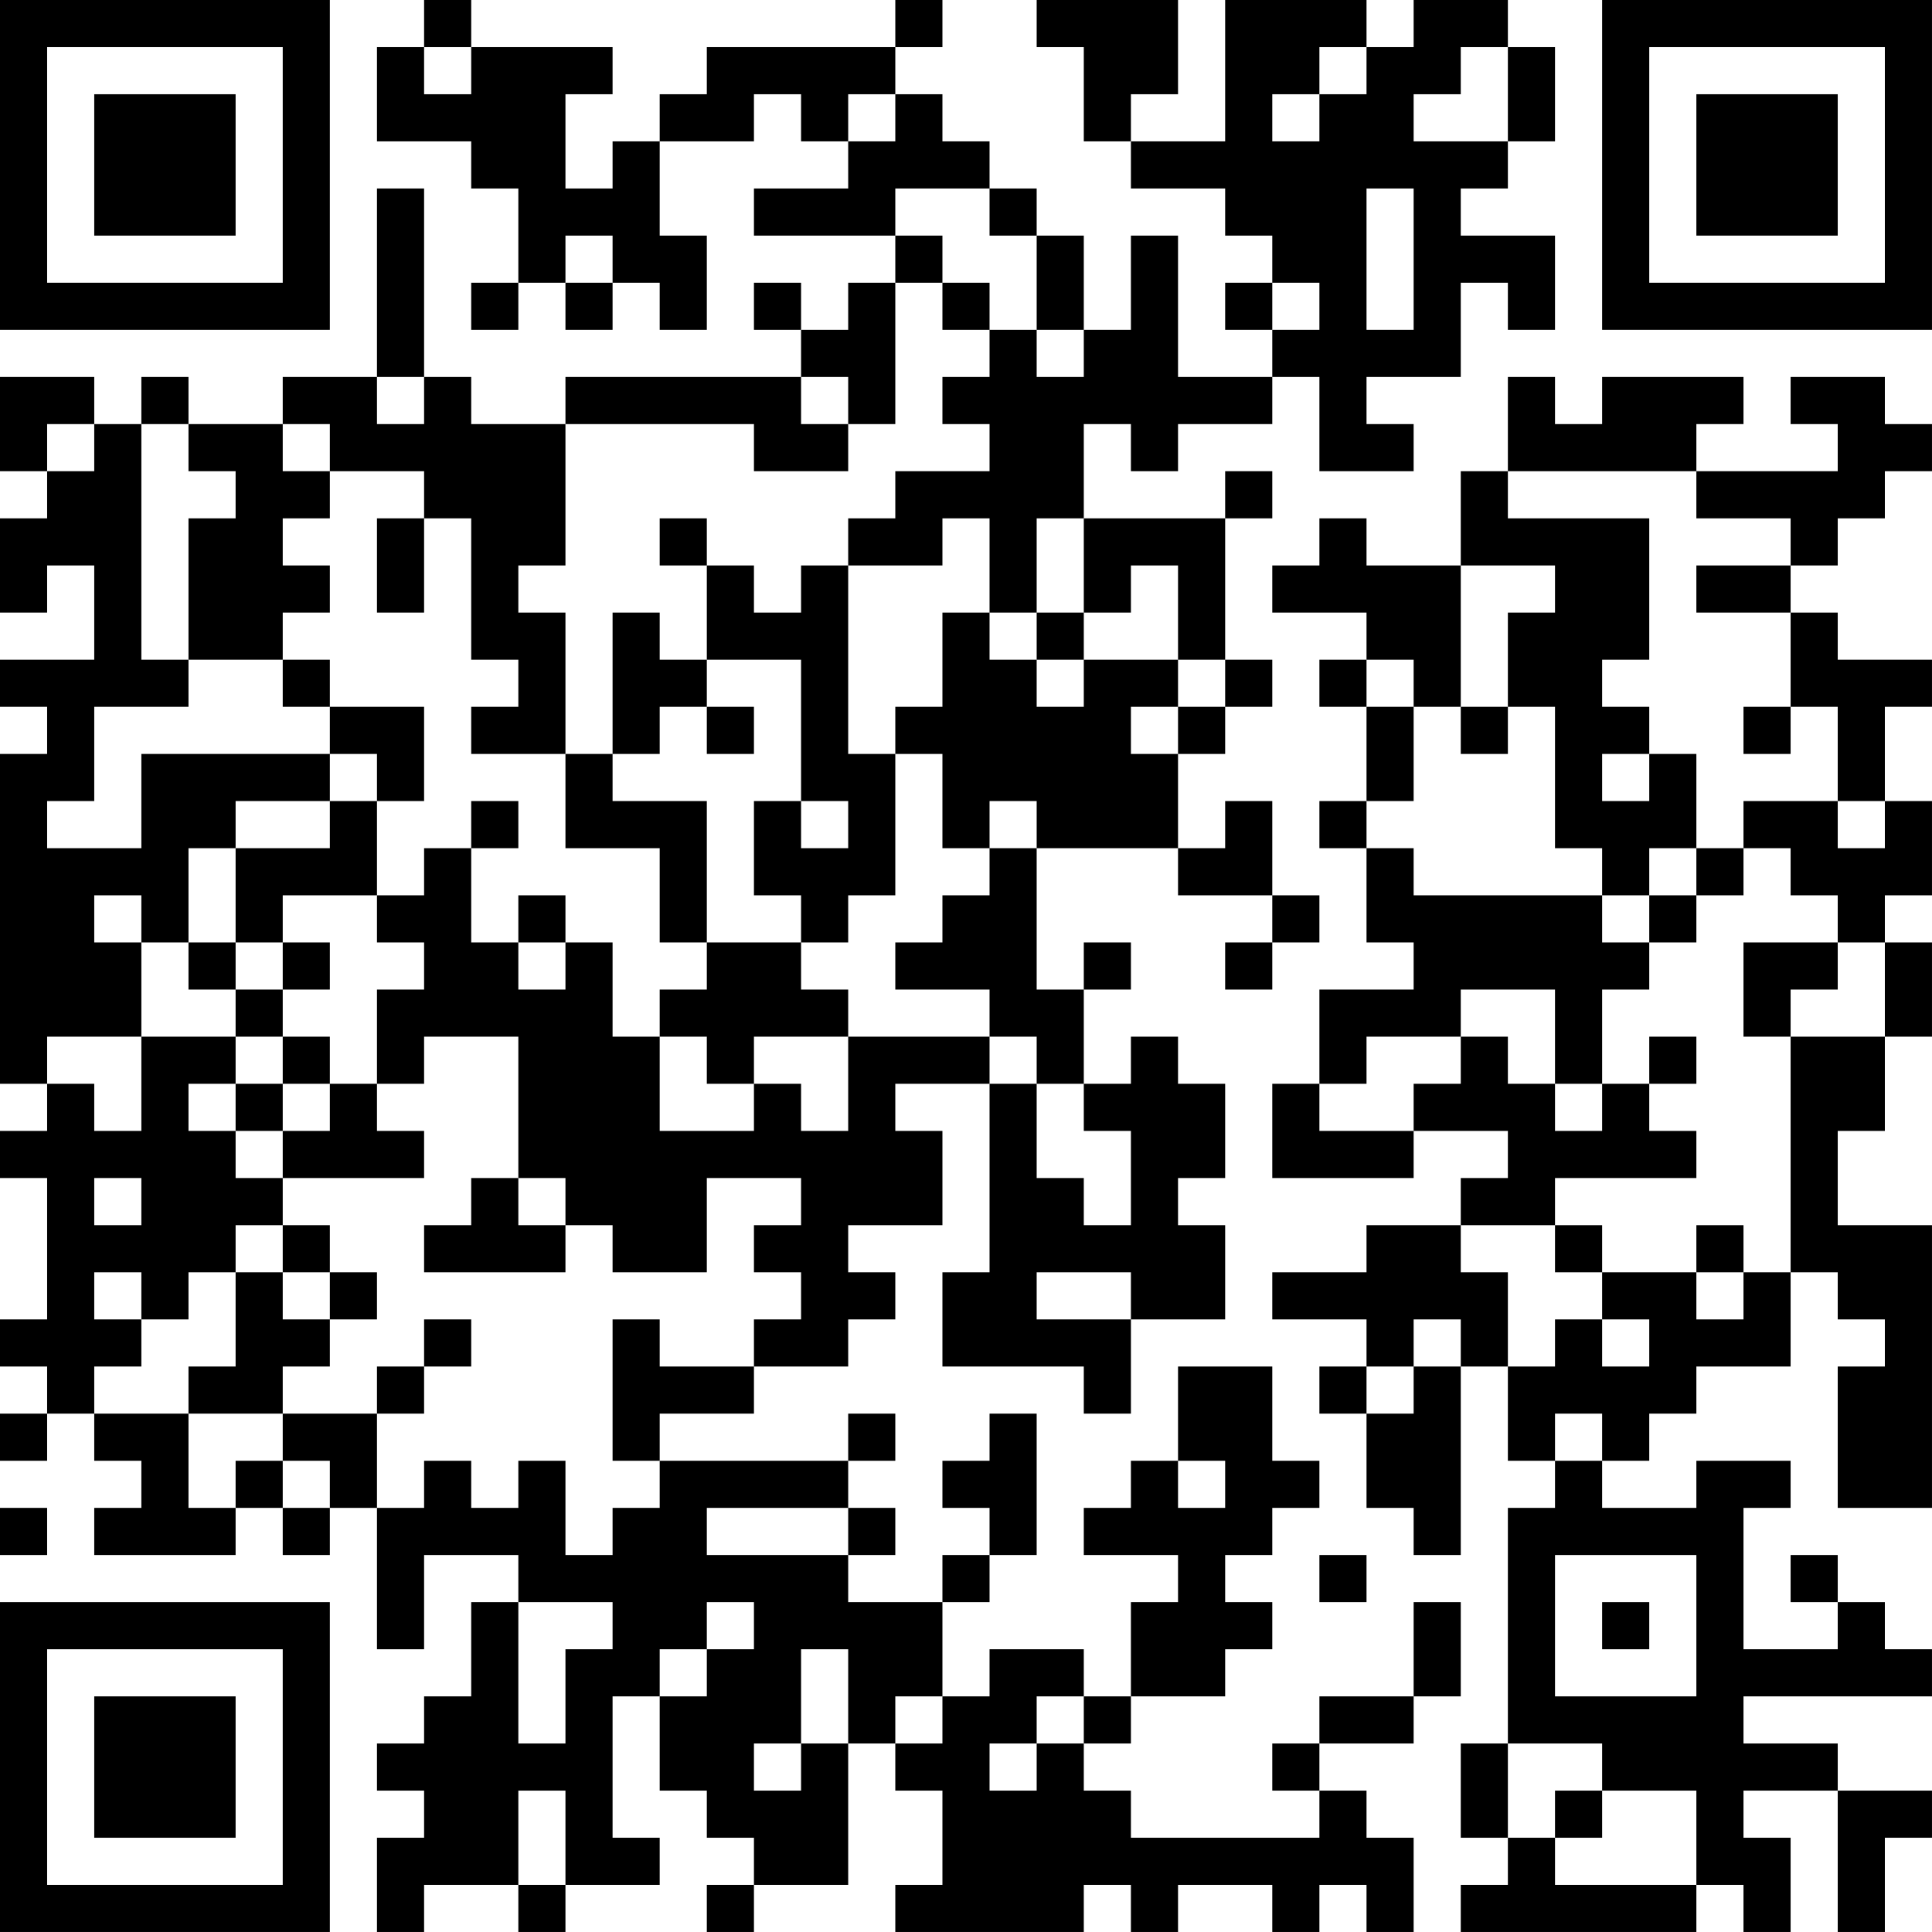 <?xml version="1.0" encoding="UTF-8"?>
<svg xmlns="http://www.w3.org/2000/svg" version="1.1" width="300" height="300" viewBox="0 0 300 300"><rect x="0" y="0" width="300" height="300" fill="#ffffff"/><g transform="scale(7.317)"><g transform="translate(0,0)"><path fill-rule="evenodd" d="M9 0L9 1L8 1L8 3L10 3L10 4L11 4L11 6L10 6L10 7L11 7L11 6L12 6L12 7L13 7L13 6L14 6L14 7L15 7L15 5L14 5L14 3L16 3L16 2L17 2L17 3L18 3L18 4L16 4L16 5L19 5L19 6L18 6L18 7L17 7L17 6L16 6L16 7L17 7L17 8L12 8L12 9L10 9L10 8L9 8L9 4L8 4L8 8L6 8L6 9L4 9L4 8L3 8L3 9L2 9L2 8L0 8L0 10L1 10L1 11L0 11L0 13L1 13L1 12L2 12L2 14L0 14L0 15L1 15L1 16L0 16L0 23L1 23L1 24L0 24L0 25L1 25L1 28L0 28L0 29L1 29L1 30L0 30L0 31L1 31L1 30L2 30L2 31L3 31L3 32L2 32L2 33L5 33L5 32L6 32L6 33L7 33L7 32L8 32L8 35L9 35L9 33L11 33L11 34L10 34L10 36L9 36L9 37L8 37L8 38L9 38L9 39L8 39L8 41L9 41L9 40L11 40L11 41L12 41L12 40L14 40L14 39L13 39L13 36L14 36L14 38L15 38L15 39L16 39L16 40L15 40L15 41L16 41L16 40L18 40L18 37L19 37L19 38L20 38L20 40L19 40L19 41L23 41L23 40L24 40L24 41L25 41L25 40L27 40L27 41L28 41L28 40L29 40L29 41L30 41L30 39L29 39L29 38L28 38L28 37L30 37L30 36L31 36L31 34L30 34L30 36L28 36L28 37L27 37L27 38L28 38L28 39L24 39L24 38L23 38L23 37L24 37L24 36L26 36L26 35L27 35L27 34L26 34L26 33L27 33L27 32L28 32L28 31L27 31L27 29L25 29L25 31L24 31L24 32L23 32L23 33L25 33L25 34L24 34L24 36L23 36L23 35L21 35L21 36L20 36L20 34L21 34L21 33L22 33L22 30L21 30L21 31L20 31L20 32L21 32L21 33L20 33L20 34L18 34L18 33L19 33L19 32L18 32L18 31L19 31L19 30L18 30L18 31L14 31L14 30L16 30L16 29L18 29L18 28L19 28L19 27L18 27L18 26L20 26L20 24L19 24L19 23L21 23L21 27L20 27L20 29L23 29L23 30L24 30L24 28L26 28L26 26L25 26L25 25L26 25L26 23L25 23L25 22L24 22L24 23L23 23L23 21L24 21L24 20L23 20L23 21L22 21L22 18L25 18L25 19L27 19L27 20L26 20L26 21L27 21L27 20L28 20L28 19L27 19L27 17L26 17L26 18L25 18L25 16L26 16L26 15L27 15L27 14L26 14L26 11L27 11L27 10L26 10L26 11L23 11L23 9L24 9L24 10L25 10L25 9L27 9L27 8L28 8L28 10L30 10L30 9L29 9L29 8L31 8L31 6L32 6L32 7L33 7L33 5L31 5L31 4L32 4L32 3L33 3L33 1L32 1L32 0L30 0L30 1L29 1L29 0L26 0L26 3L24 3L24 2L25 2L25 0L22 0L22 1L23 1L23 3L24 3L24 4L26 4L26 5L27 5L27 6L26 6L26 7L27 7L27 8L25 8L25 5L24 5L24 7L23 7L23 5L22 5L22 4L21 4L21 3L20 3L20 2L19 2L19 1L20 1L20 0L19 0L19 1L15 1L15 2L14 2L14 3L13 3L13 4L12 4L12 2L13 2L13 1L10 1L10 0ZM9 1L9 2L10 2L10 1ZM28 1L28 2L27 2L27 3L28 3L28 2L29 2L29 1ZM31 1L31 2L30 2L30 3L32 3L32 1ZM18 2L18 3L19 3L19 2ZM19 4L19 5L20 5L20 6L19 6L19 9L18 9L18 8L17 8L17 9L18 9L18 10L16 10L16 9L12 9L12 12L11 12L11 13L12 13L12 16L10 16L10 15L11 15L11 14L10 14L10 11L9 11L9 10L7 10L7 9L6 9L6 10L7 10L7 11L6 11L6 12L7 12L7 13L6 13L6 14L4 14L4 11L5 11L5 10L4 10L4 9L3 9L3 14L4 14L4 15L2 15L2 17L1 17L1 18L3 18L3 16L7 16L7 17L5 17L5 18L4 18L4 20L3 20L3 19L2 19L2 20L3 20L3 22L1 22L1 23L2 23L2 24L3 24L3 22L5 22L5 23L4 23L4 24L5 24L5 25L6 25L6 26L5 26L5 27L4 27L4 28L3 28L3 27L2 27L2 28L3 28L3 29L2 29L2 30L4 30L4 32L5 32L5 31L6 31L6 32L7 32L7 31L6 31L6 30L8 30L8 32L9 32L9 31L10 31L10 32L11 32L11 31L12 31L12 33L13 33L13 32L14 32L14 31L13 31L13 28L14 28L14 29L16 29L16 28L17 28L17 27L16 27L16 26L17 26L17 25L15 25L15 27L13 27L13 26L12 26L12 25L11 25L11 22L9 22L9 23L8 23L8 21L9 21L9 20L8 20L8 19L9 19L9 18L10 18L10 20L11 20L11 21L12 21L12 20L13 20L13 22L14 22L14 24L16 24L16 23L17 23L17 24L18 24L18 22L21 22L21 23L22 23L22 25L23 25L23 26L24 26L24 24L23 24L23 23L22 23L22 22L21 22L21 21L19 21L19 20L20 20L20 19L21 19L21 18L22 18L22 17L21 17L21 18L20 18L20 16L19 16L19 15L20 15L20 13L21 13L21 14L22 14L22 15L23 15L23 14L25 14L25 15L24 15L24 16L25 16L25 15L26 15L26 14L25 14L25 12L24 12L24 13L23 13L23 11L22 11L22 13L21 13L21 11L20 11L20 12L18 12L18 11L19 11L19 10L21 10L21 9L20 9L20 8L21 8L21 7L22 7L22 8L23 8L23 7L22 7L22 5L21 5L21 4ZM29 4L29 7L30 7L30 4ZM12 5L12 6L13 6L13 5ZM20 6L20 7L21 7L21 6ZM27 6L27 7L28 7L28 6ZM8 8L8 9L9 9L9 8ZM32 8L32 10L31 10L31 12L29 12L29 11L28 11L28 12L27 12L27 13L29 13L29 14L28 14L28 15L29 15L29 17L28 17L28 18L29 18L29 20L30 20L30 21L28 21L28 23L27 23L27 25L30 25L30 24L32 24L32 25L31 25L31 26L29 26L29 27L27 27L27 28L29 28L29 29L28 29L28 30L29 30L29 32L30 32L30 33L31 33L31 29L32 29L32 31L33 31L33 32L32 32L32 37L31 37L31 39L32 39L32 40L31 40L31 41L36 41L36 40L37 40L37 41L38 41L38 39L37 39L37 38L39 38L39 41L40 41L40 39L41 39L41 38L39 38L39 37L37 37L37 36L41 36L41 35L40 35L40 34L39 34L39 33L38 33L38 34L39 34L39 35L37 35L37 32L38 32L38 31L36 31L36 32L34 32L34 31L35 31L35 30L36 30L36 29L38 29L38 27L39 27L39 28L40 28L40 29L39 29L39 32L41 32L41 26L39 26L39 24L40 24L40 22L41 22L41 20L40 20L40 19L41 19L41 17L40 17L40 15L41 15L41 14L39 14L39 13L38 13L38 12L39 12L39 11L40 11L40 10L41 10L41 9L40 9L40 8L38 8L38 9L39 9L39 10L36 10L36 9L37 9L37 8L34 8L34 9L33 9L33 8ZM1 9L1 10L2 10L2 9ZM32 10L32 11L35 11L35 14L34 14L34 15L35 15L35 16L34 16L34 17L35 17L35 16L36 16L36 18L35 18L35 19L34 19L34 18L33 18L33 15L32 15L32 13L33 13L33 12L31 12L31 15L30 15L30 14L29 14L29 15L30 15L30 17L29 17L29 18L30 18L30 19L34 19L34 20L35 20L35 21L34 21L34 23L33 23L33 21L31 21L31 22L29 22L29 23L28 23L28 24L30 24L30 23L31 23L31 22L32 22L32 23L33 23L33 24L34 24L34 23L35 23L35 24L36 24L36 25L33 25L33 26L31 26L31 27L32 27L32 29L33 29L33 28L34 28L34 29L35 29L35 28L34 28L34 27L36 27L36 28L37 28L37 27L38 27L38 22L40 22L40 20L39 20L39 19L38 19L38 18L37 18L37 17L39 17L39 18L40 18L40 17L39 17L39 15L38 15L38 13L36 13L36 12L38 12L38 11L36 11L36 10ZM8 11L8 13L9 13L9 11ZM14 11L14 12L15 12L15 14L14 14L14 13L13 13L13 16L12 16L12 18L14 18L14 20L15 20L15 21L14 21L14 22L15 22L15 23L16 23L16 22L18 22L18 21L17 21L17 20L18 20L18 19L19 19L19 16L18 16L18 12L17 12L17 13L16 13L16 12L15 12L15 11ZM22 13L22 14L23 14L23 13ZM6 14L6 15L7 15L7 16L8 16L8 17L7 17L7 18L5 18L5 20L4 20L4 21L5 21L5 22L6 22L6 23L5 23L5 24L6 24L6 25L9 25L9 24L8 24L8 23L7 23L7 22L6 22L6 21L7 21L7 20L6 20L6 19L8 19L8 17L9 17L9 15L7 15L7 14ZM15 14L15 15L14 15L14 16L13 16L13 17L15 17L15 20L17 20L17 19L16 19L16 17L17 17L17 18L18 18L18 17L17 17L17 14ZM15 15L15 16L16 16L16 15ZM31 15L31 16L32 16L32 15ZM37 15L37 16L38 16L38 15ZM10 17L10 18L11 18L11 17ZM36 18L36 19L35 19L35 20L36 20L36 19L37 19L37 18ZM11 19L11 20L12 20L12 19ZM5 20L5 21L6 21L6 20ZM37 20L37 22L38 22L38 21L39 21L39 20ZM35 22L35 23L36 23L36 22ZM6 23L6 24L7 24L7 23ZM2 25L2 26L3 26L3 25ZM10 25L10 26L9 26L9 27L12 27L12 26L11 26L11 25ZM6 26L6 27L5 27L5 29L4 29L4 30L6 30L6 29L7 29L7 28L8 28L8 27L7 27L7 26ZM33 26L33 27L34 27L34 26ZM36 26L36 27L37 27L37 26ZM6 27L6 28L7 28L7 27ZM22 27L22 28L24 28L24 27ZM9 28L9 29L8 29L8 30L9 30L9 29L10 29L10 28ZM30 28L30 29L29 29L29 30L30 30L30 29L31 29L31 28ZM33 30L33 31L34 31L34 30ZM25 31L25 32L26 32L26 31ZM0 32L0 33L1 33L1 32ZM15 32L15 33L18 33L18 32ZM28 33L28 34L29 34L29 33ZM33 33L33 36L36 36L36 33ZM11 34L11 37L12 37L12 35L13 35L13 34ZM15 34L15 35L14 35L14 36L15 36L15 35L16 35L16 34ZM34 34L34 35L35 35L35 34ZM17 35L17 37L16 37L16 38L17 38L17 37L18 37L18 35ZM19 36L19 37L20 37L20 36ZM22 36L22 37L21 37L21 38L22 38L22 37L23 37L23 36ZM32 37L32 39L33 39L33 40L36 40L36 38L34 38L34 37ZM11 38L11 40L12 40L12 38ZM33 38L33 39L34 39L34 38ZM0 0L0 7L7 7L7 0ZM1 1L1 6L6 6L6 1ZM2 2L2 5L5 5L5 2ZM34 0L34 7L41 7L41 0ZM35 1L35 6L40 6L40 1ZM36 2L36 5L39 5L39 2ZM0 34L0 41L7 41L7 34ZM1 35L1 40L6 40L6 35ZM2 36L2 39L5 39L5 36Z" fill="#000000"/></g></g></svg>
